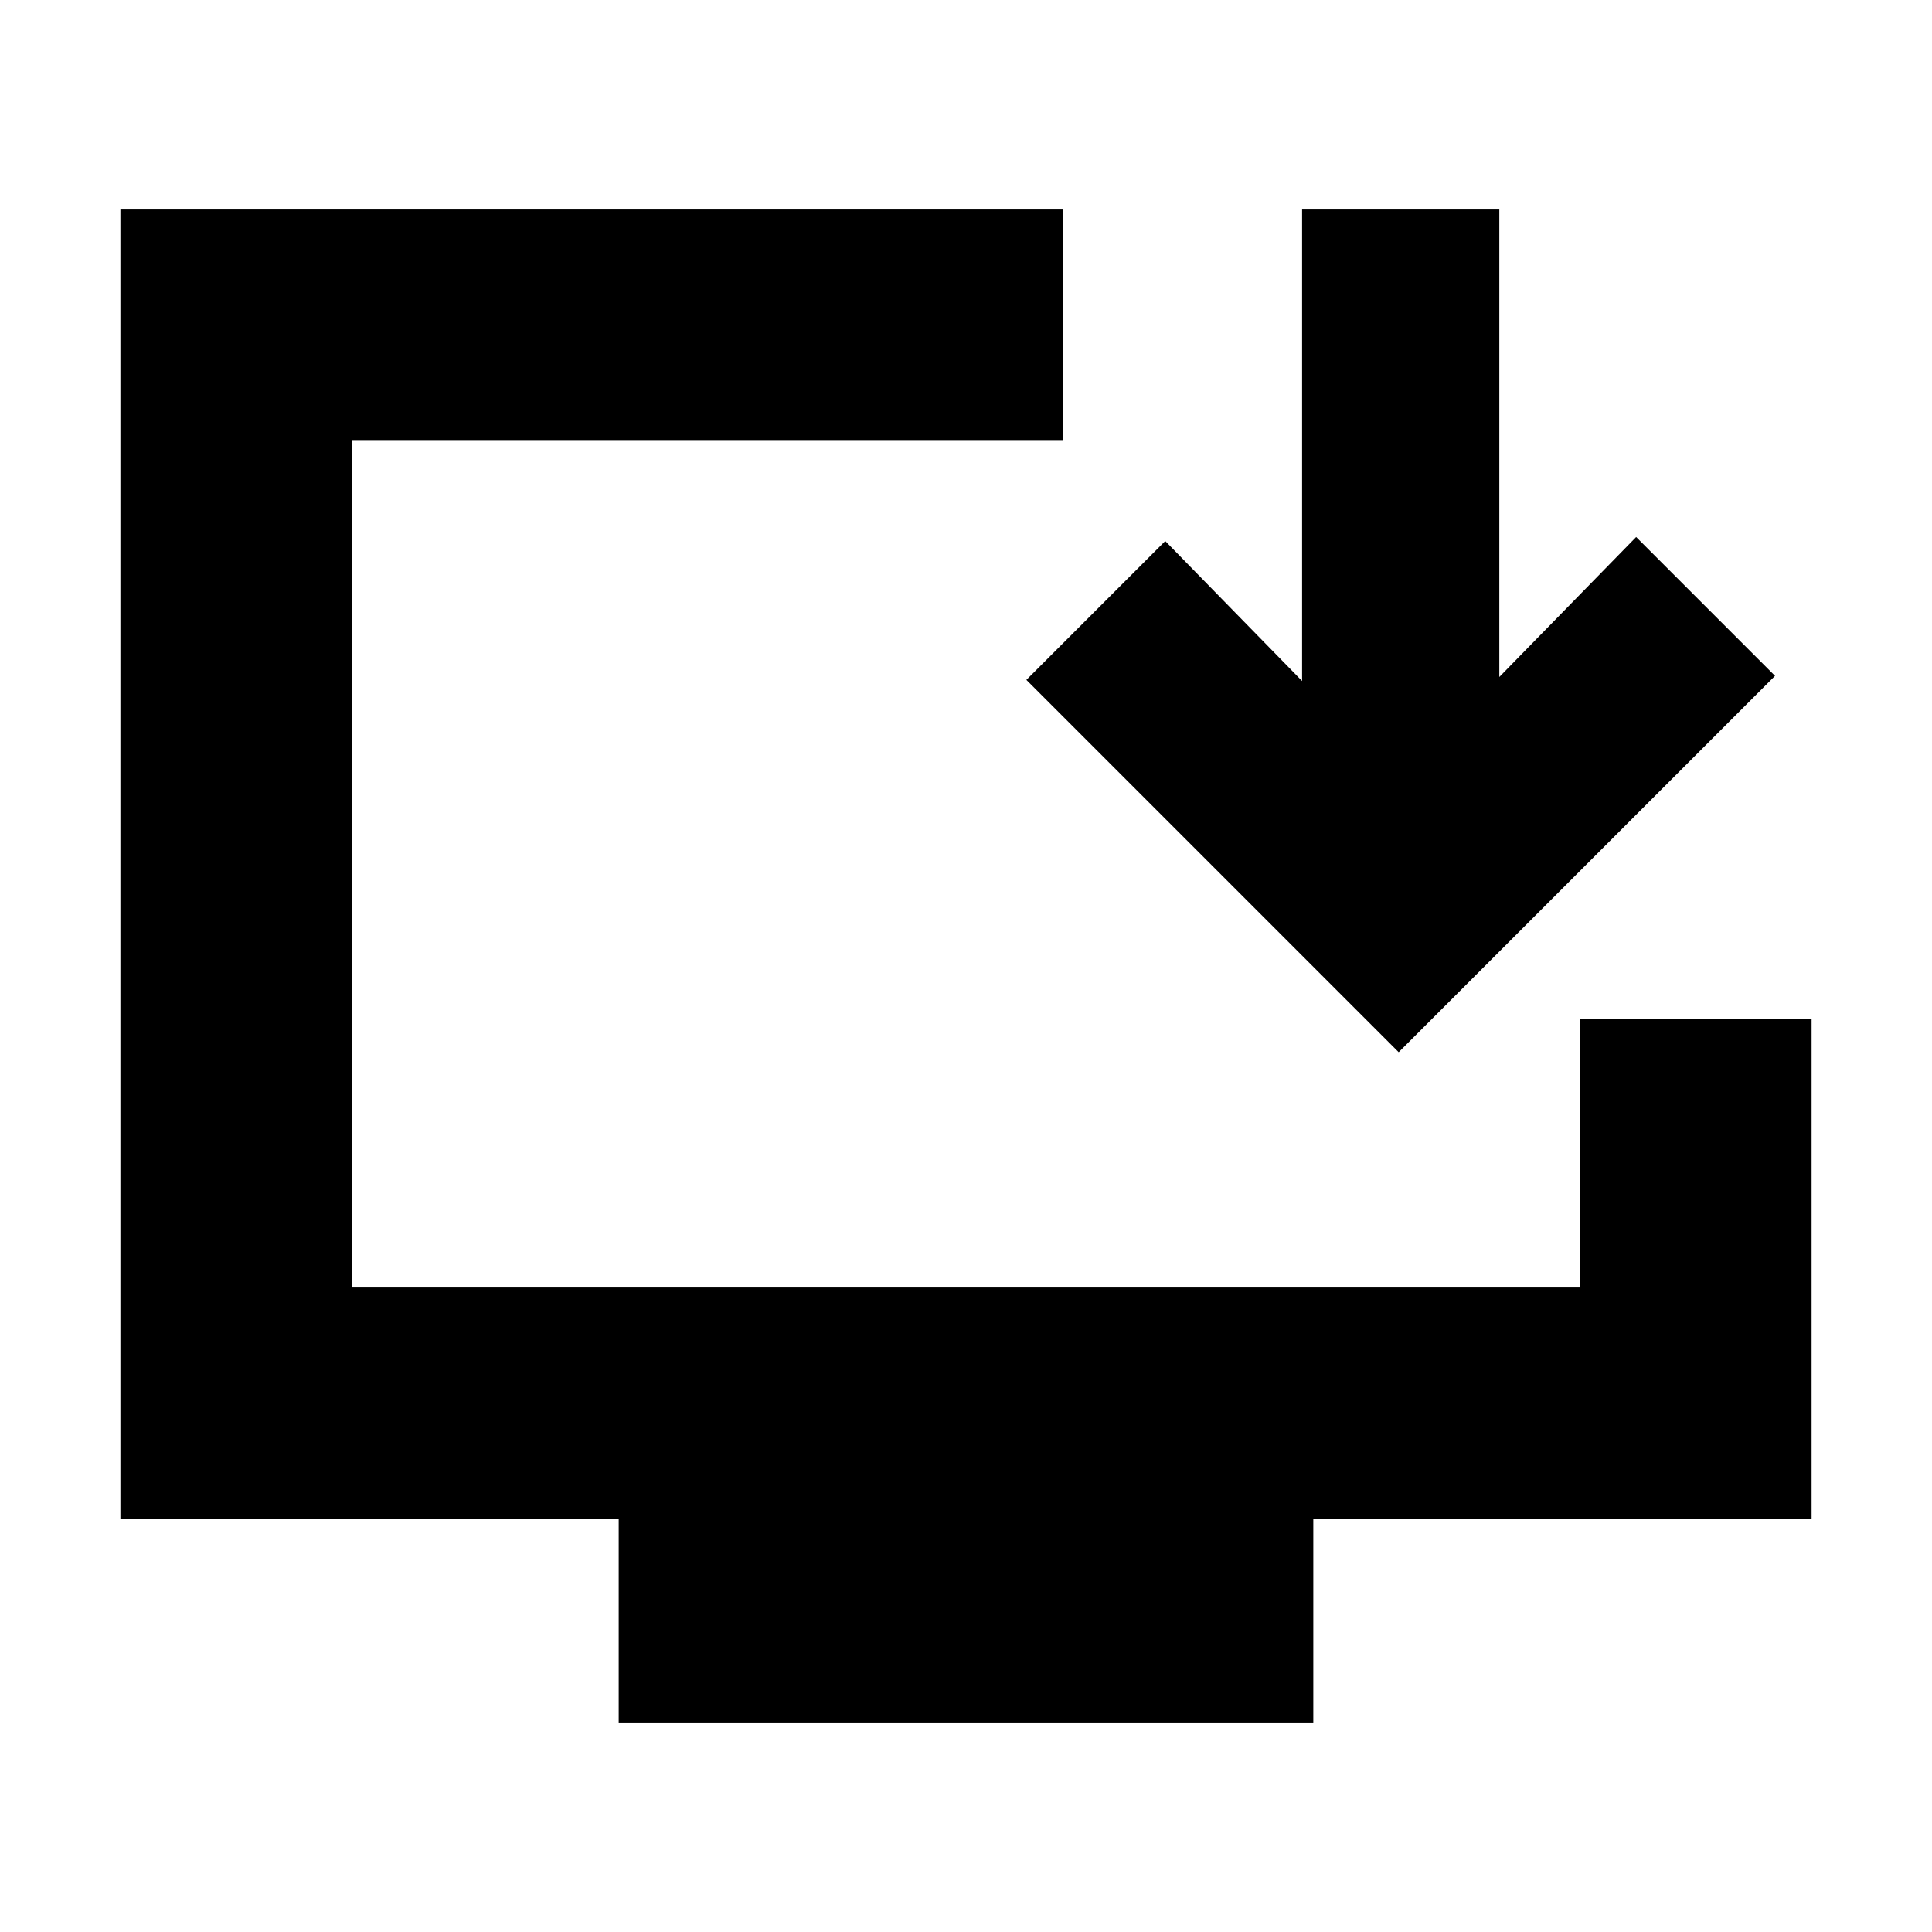 <svg xmlns="http://www.w3.org/2000/svg" height="20" viewBox="0 -960 960 960" width="20"><path d="M307.43-104.09v-101.17H59.83v-650.65H528v114.95H174.78v420.74h610.44V-453.7h114.95v248.44h-247.6v101.17H307.43ZM695-437.17l-185-185 69-69 68 69.56v-234.3h98v232.3l68-69.56 69 69-187 187Z"/></svg>